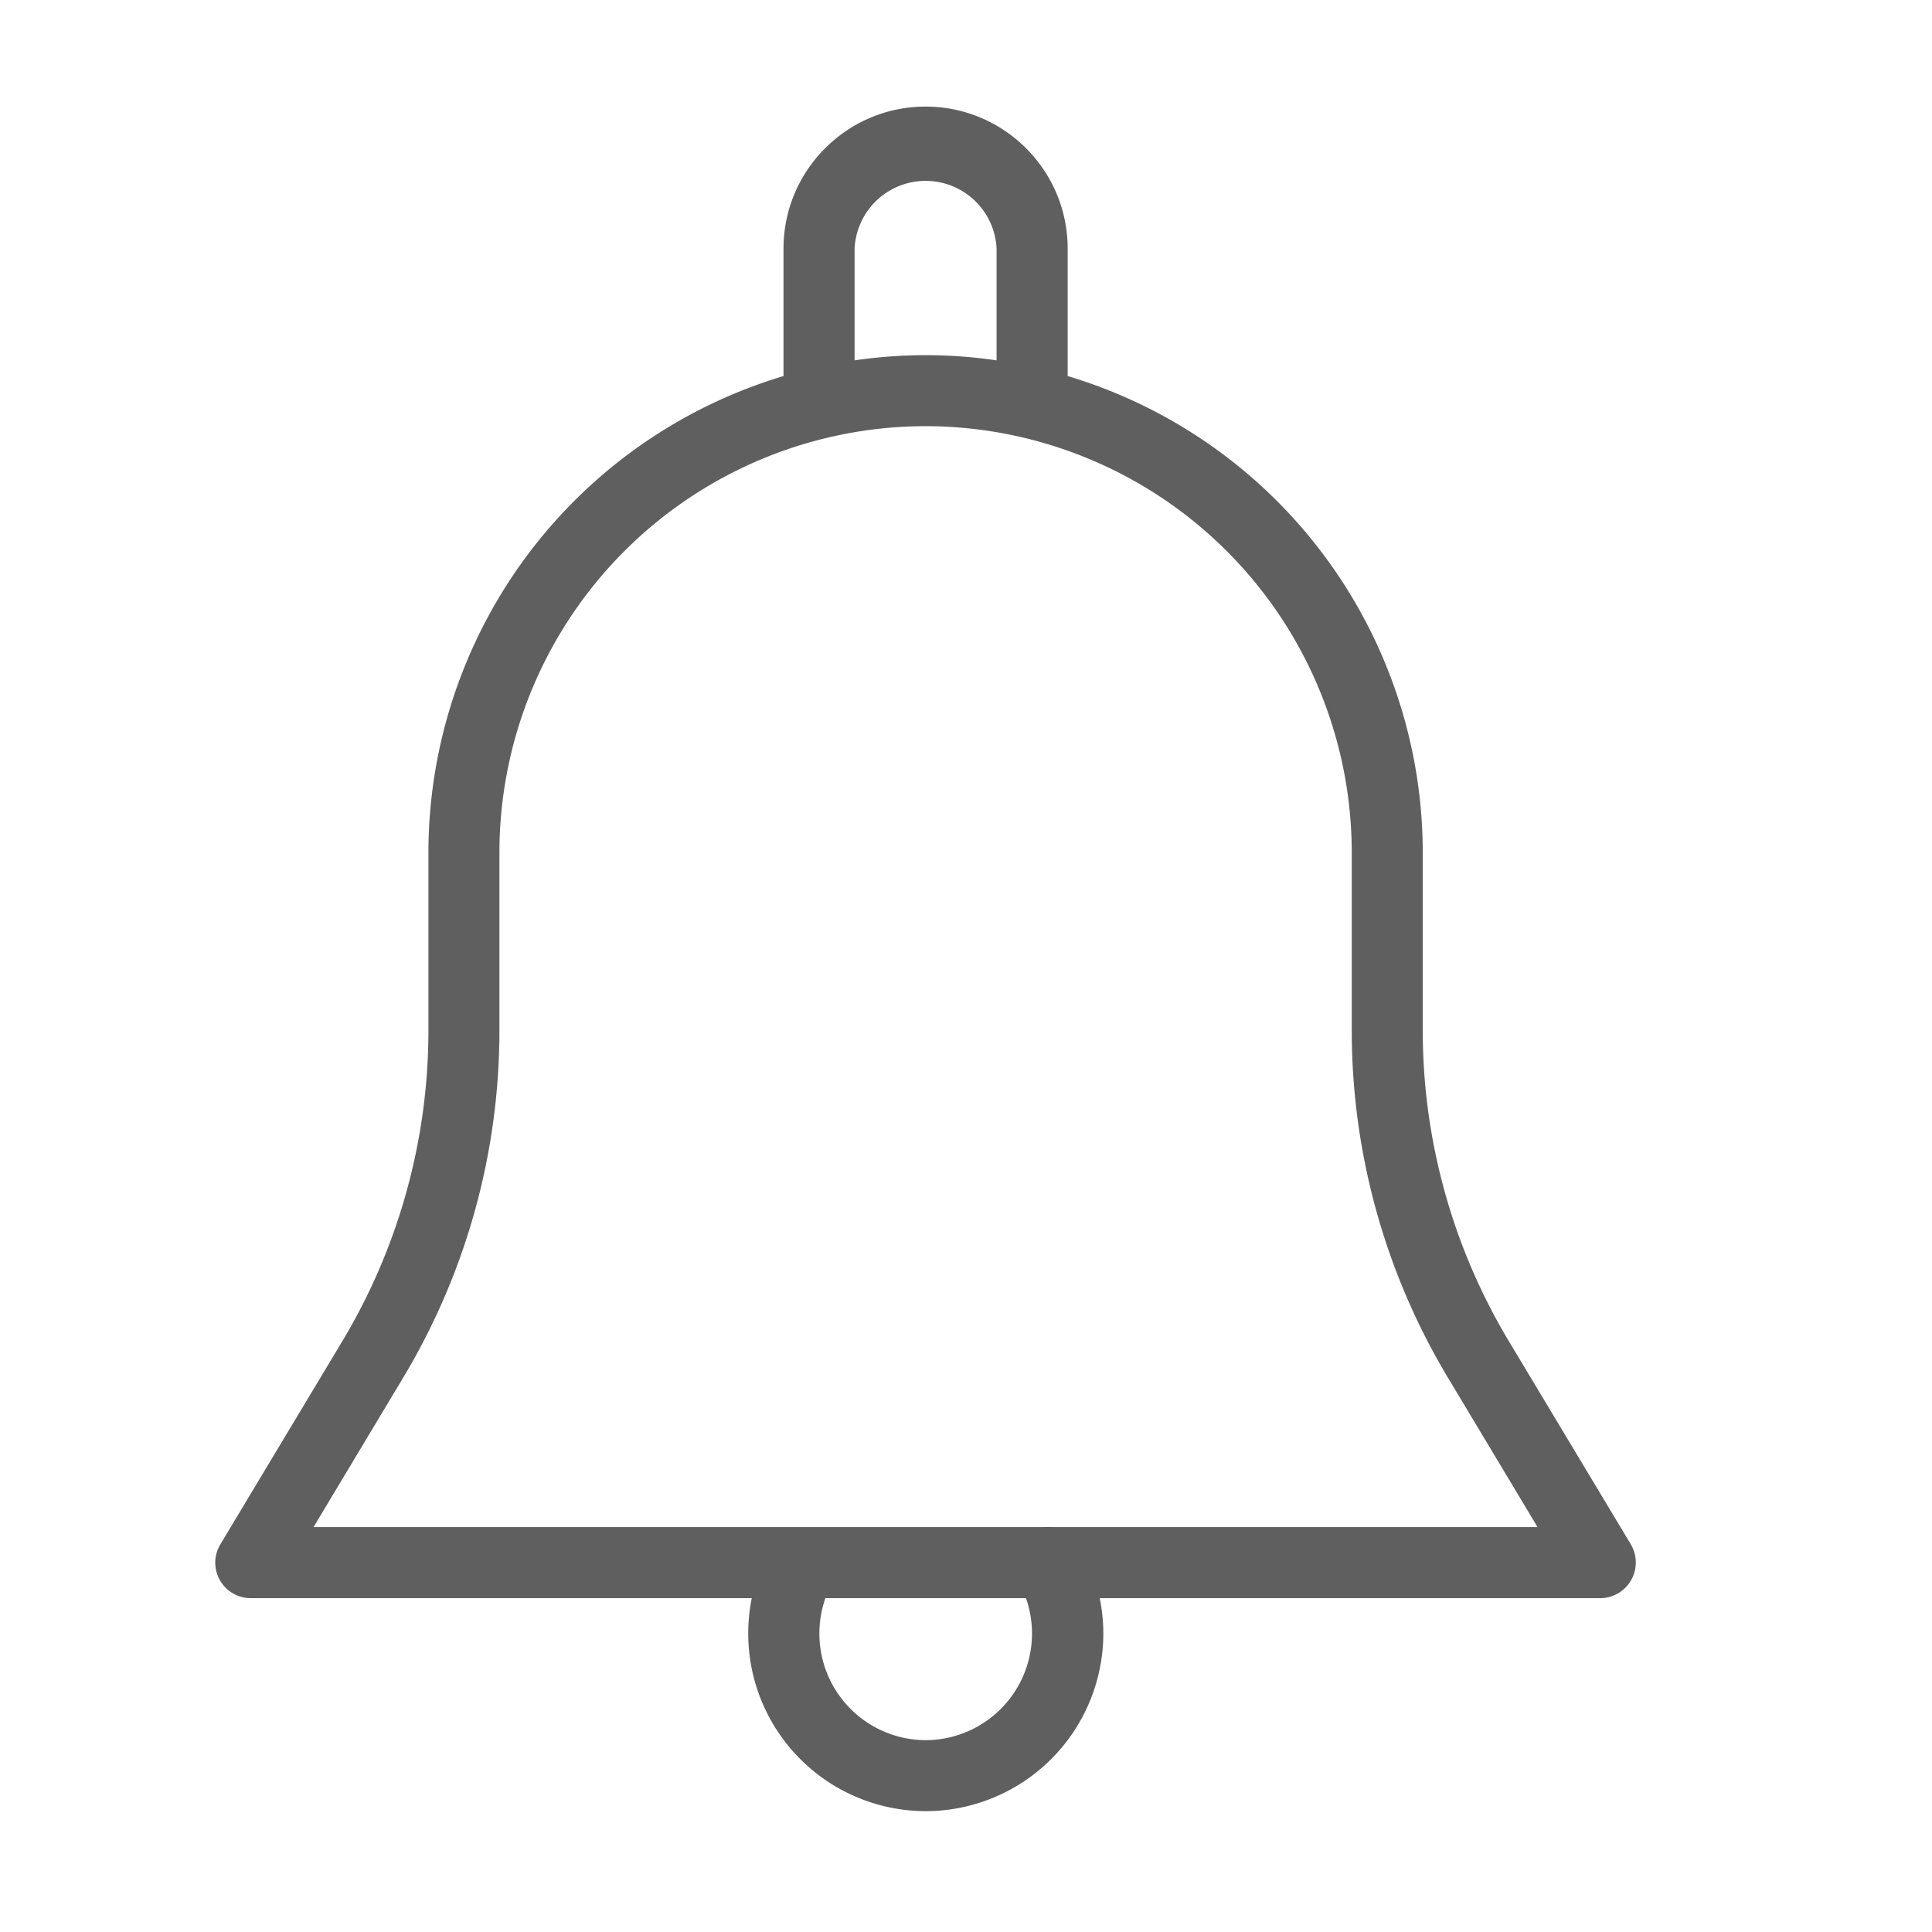<svg xmlns="http://www.w3.org/2000/svg" width="24" height="24" viewBox="0 0 24 24">
    <g fill="none" fill-rule="evenodd">
        <path d="M0 0h23.823v23.823H0z"/>
        <path fill="#5F5F5F" fill-rule="nonzero" d="M20.259 19.185l-1.516-2.525a7.506 7.506 0 0 1-1.069-3.86v-2.212a6.184 6.184 0 0 0-6.176-6.176 6.184 6.184 0 0 0-6.176 6.176V12.8c0 1.36-.37 2.694-1.069 3.86l-1.516 2.525a.441.441 0 0 0 .379.668H19.88a.443.443 0 0 0 .379-.668zM3.895 18.97l1.114-1.857A8.38 8.38 0 0 0 6.204 12.8v-2.212a5.3 5.3 0 0 1 5.294-5.294 5.3 5.3 0 0 1 5.294 5.294V12.8c0 1.52.413 3.01 1.194 4.313L19.1 18.97H3.895z"/>
        <path fill="#5F5F5F" fill-rule="nonzero" d="M11.498 1.324c-.973 0-1.765.791-1.765 1.764v1.765a.441.441 0 0 0 .883 0V3.088a.883.883 0 0 1 1.764 0v1.765a.441.441 0 0 0 .883 0V3.088c0-.973-.792-1.764-1.765-1.764zM13.407 19.188a.441.441 0 1 0-.762.446 1.325 1.325 0 0 1-1.146 1.983 1.325 1.325 0 0 1-1.146-1.982.443.443 0 0 0-.763-.447 2.208 2.208 0 0 0 1.908 3.311 2.21 2.21 0 0 0 2.208-2.205c0-.39-.104-.772-.299-1.106z"/>
    </g>
</svg>
